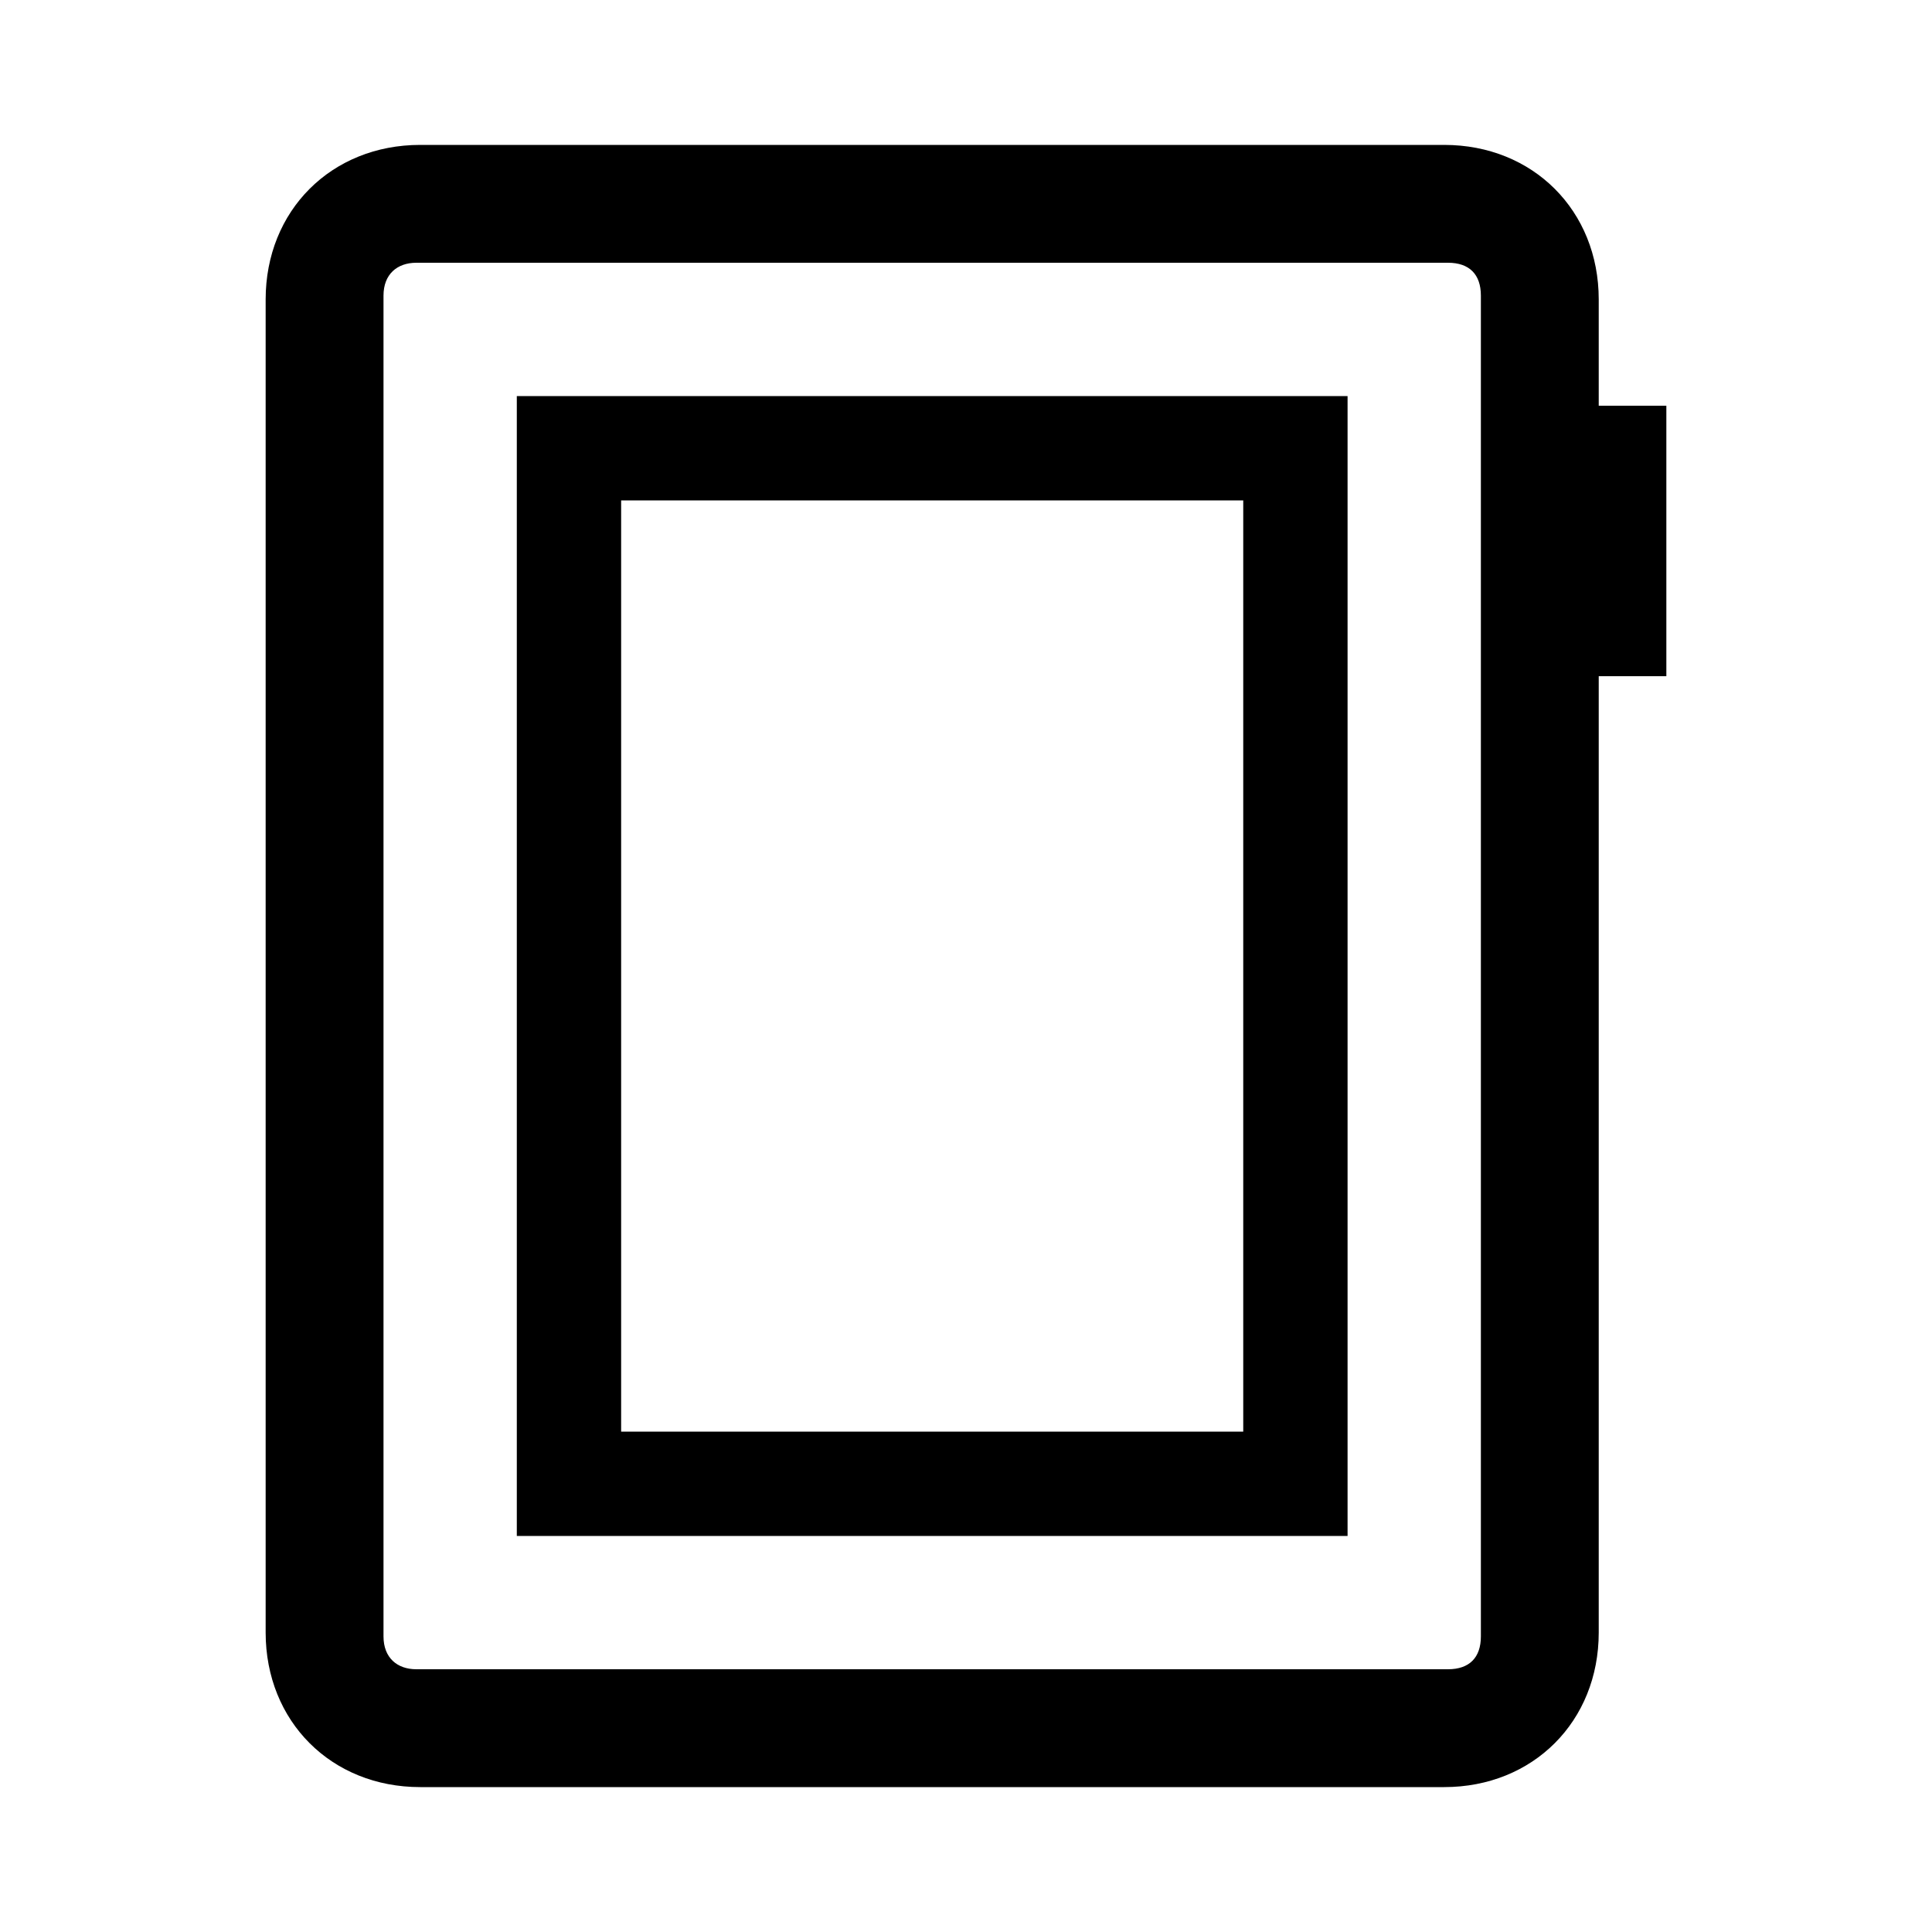 <svg xmlns="http://www.w3.org/2000/svg" width="24" height="24" fill="none" viewBox="0 0 24 24"><path fill="#000" d="M5.22 22.2H17.94C19.044 22.2 19.86 21.384 19.86 20.28V8.4H20.7V5.04H19.86V3.72C19.86 2.616 19.044 1.8 17.94 1.8H5.22C4.116 1.8 3.3 2.616 3.3 3.72V20.28C3.3 21.384 4.116 22.2 5.22 22.2ZM4.764 20.328V3.672C4.764 3.408 4.932 3.264 5.172 3.264H17.988C18.252 3.264 18.396 3.408 18.396 3.672V20.328C18.396 20.592 18.252 20.736 17.988 20.736H5.172C4.932 20.736 4.764 20.592 4.764 20.328ZM6.42 19.08H16.74V4.92H6.42V19.08ZM7.716 17.784V6.216H15.444V17.784H7.716Z"/></svg>
